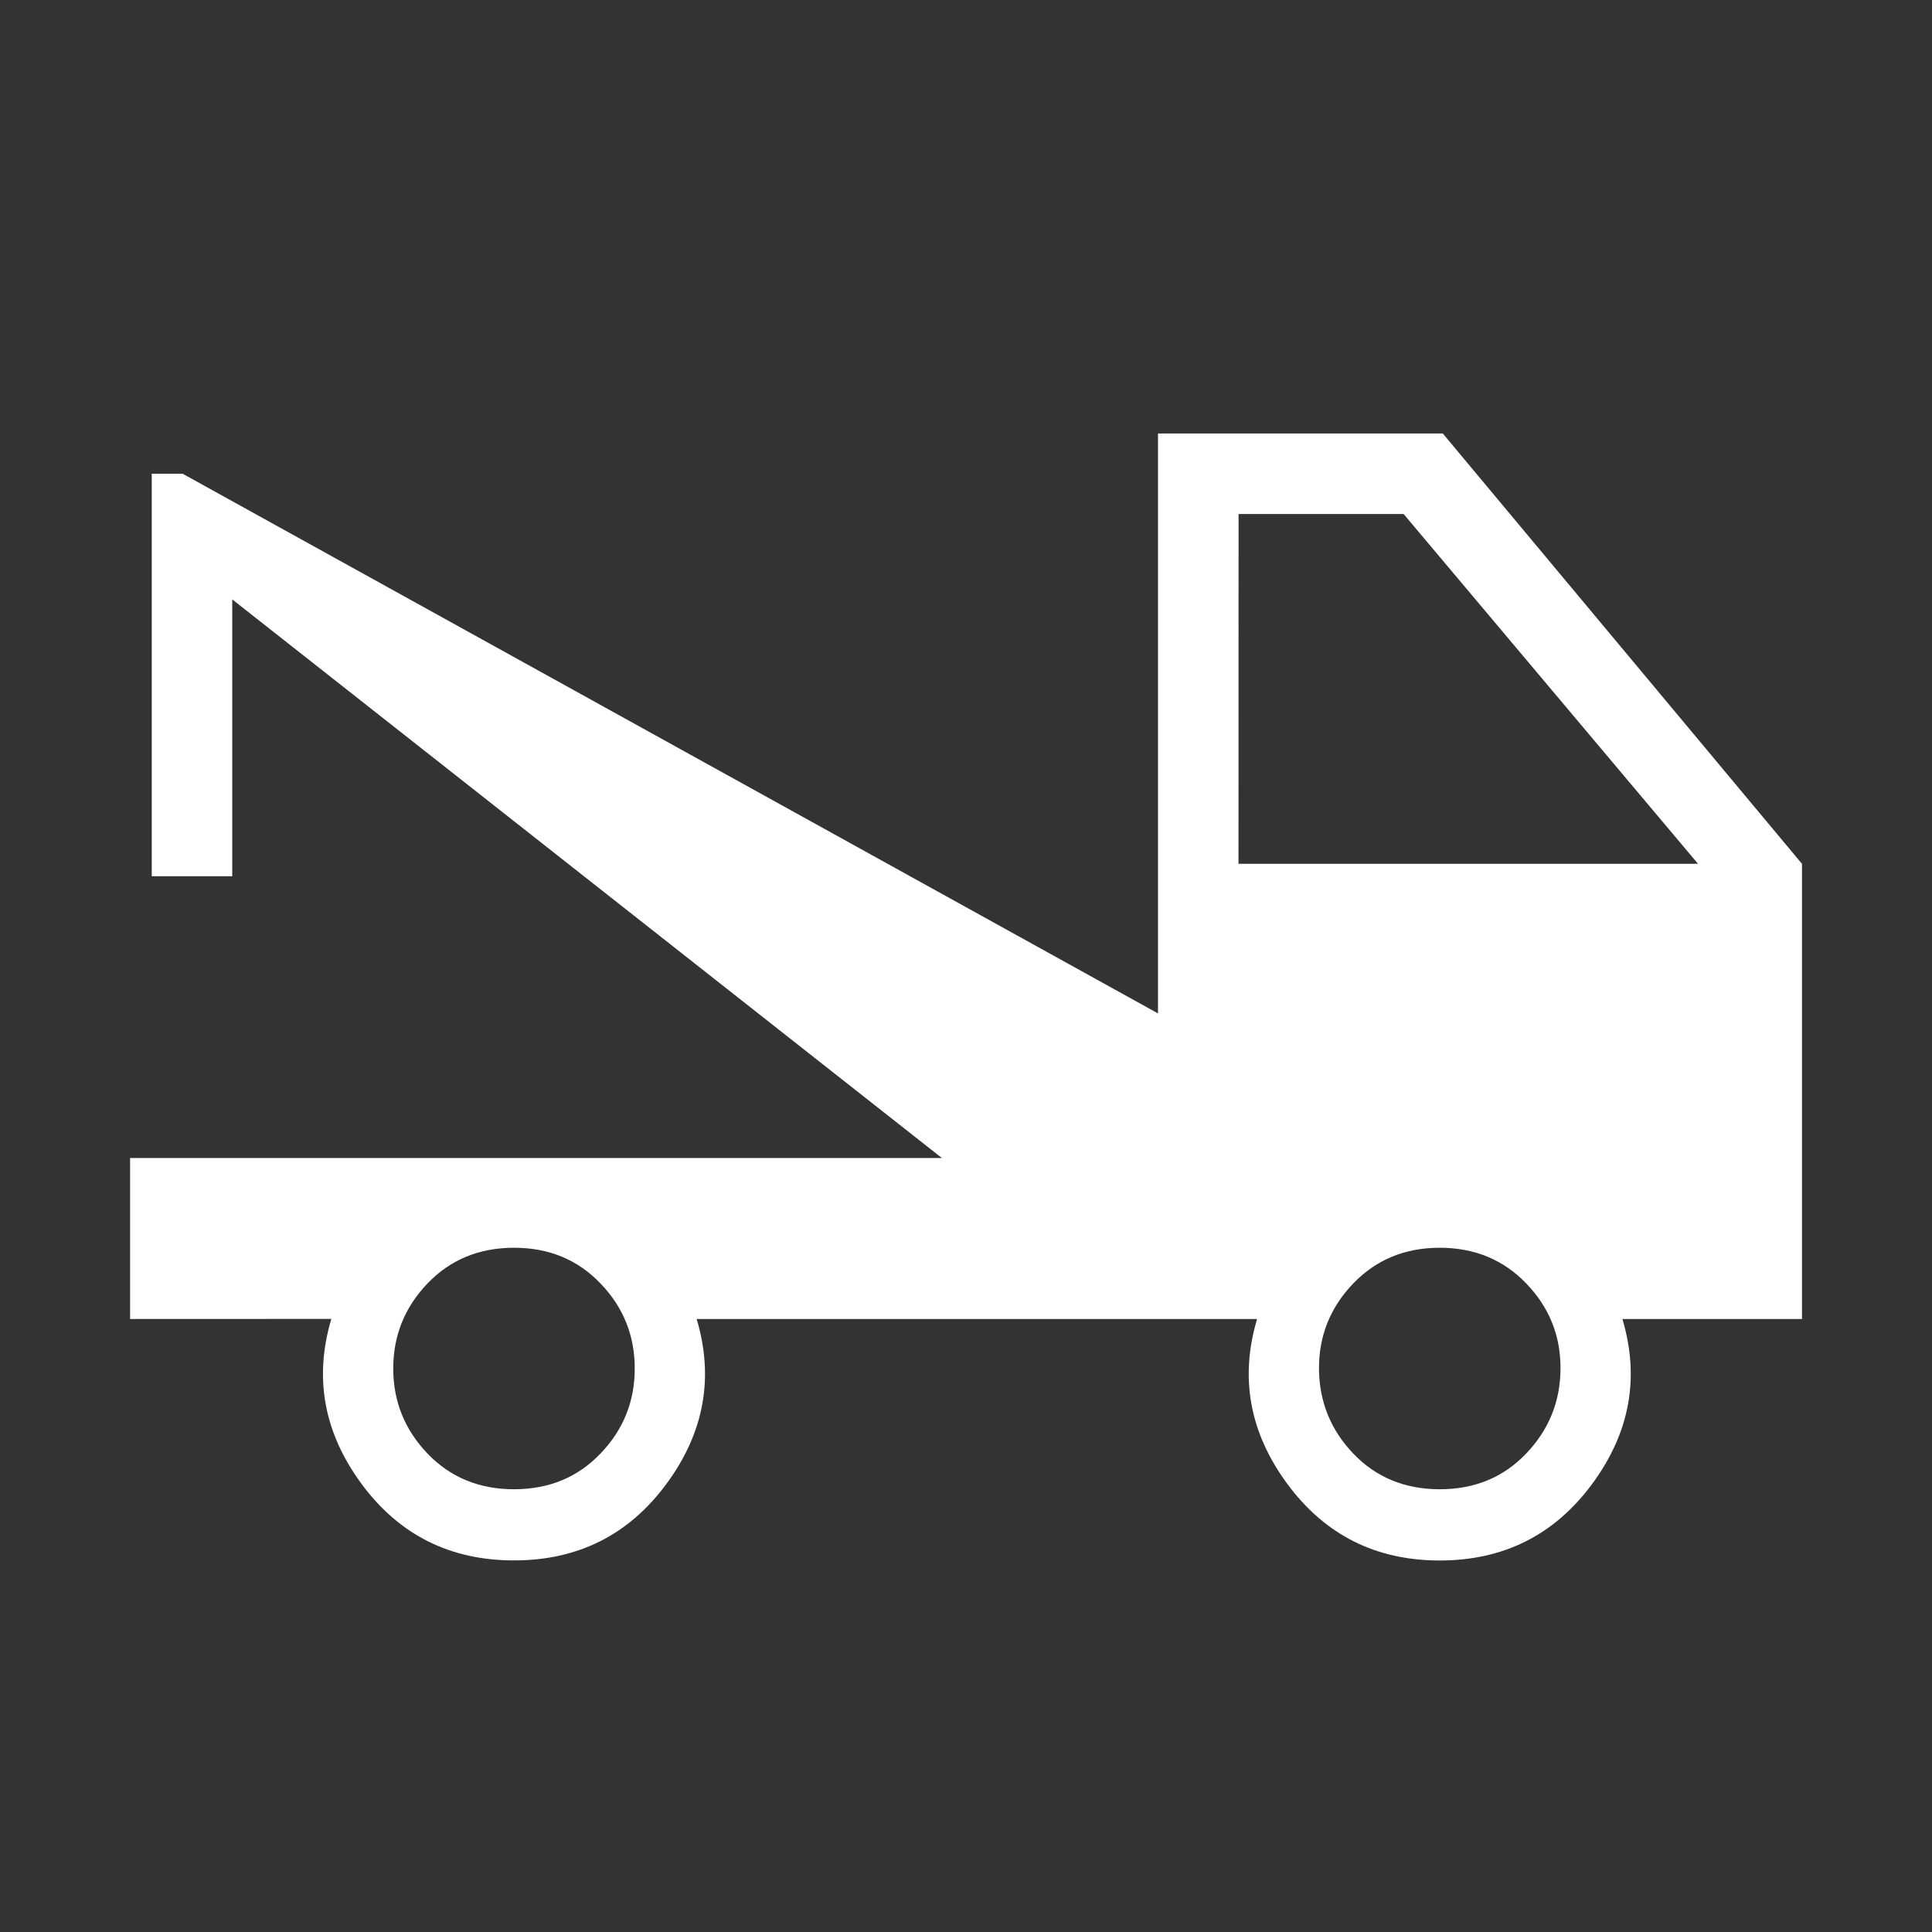<svg width="24" height="24" viewBox="0 0 24 24" fill="none" xmlns="http://www.w3.org/2000/svg">
<rect x="0" y="0" width="24" height="24" fill="#333333" stroke="none"/>
<path d="M1.616 16.385V14.385H11.7L2.885 7.446V10.885H1.885V5.885H2.269L14.385 12.589V5.385H17.923L22.385 10.731V16.385H20.154C20.372 17.115 20.247 17.798 19.779 18.433C19.311 19.067 18.68 19.385 17.885 19.385C17.09 19.385 16.459 19.067 15.991 18.433C15.523 17.798 15.398 17.115 15.616 16.385H8.654C8.872 17.115 8.747 17.798 8.279 18.433C7.811 19.067 7.18 19.384 6.385 19.384C5.59 19.384 4.959 19.067 4.491 18.433C4.023 17.798 3.898 17.115 4.116 16.384L1.616 16.385ZM6.385 18.5C6.819 18.5 7.177 18.352 7.46 18.056C7.744 17.76 7.885 17.408 7.885 17C7.885 16.592 7.744 16.24 7.46 15.944C7.177 15.648 6.819 15.5 6.385 15.5C5.952 15.5 5.594 15.648 5.31 15.944C5.027 16.24 4.885 16.592 4.885 17C4.885 17.408 5.027 17.76 5.31 18.056C5.594 18.352 5.952 18.5 6.385 18.5ZM17.885 18.5C18.319 18.5 18.677 18.352 18.959 18.056C19.242 17.76 19.384 17.408 19.385 17C19.387 16.592 19.245 16.24 18.96 15.944C18.675 15.648 18.317 15.5 17.885 15.5C17.453 15.5 17.095 15.648 16.81 15.944C16.526 16.24 16.384 16.592 16.385 17C16.387 17.408 16.528 17.76 16.81 18.056C17.092 18.352 17.451 18.5 17.885 18.5ZM15.385 10.73H21.093L17.436 6.385H15.386L15.385 10.73Z" fill="white"/>
</svg>

